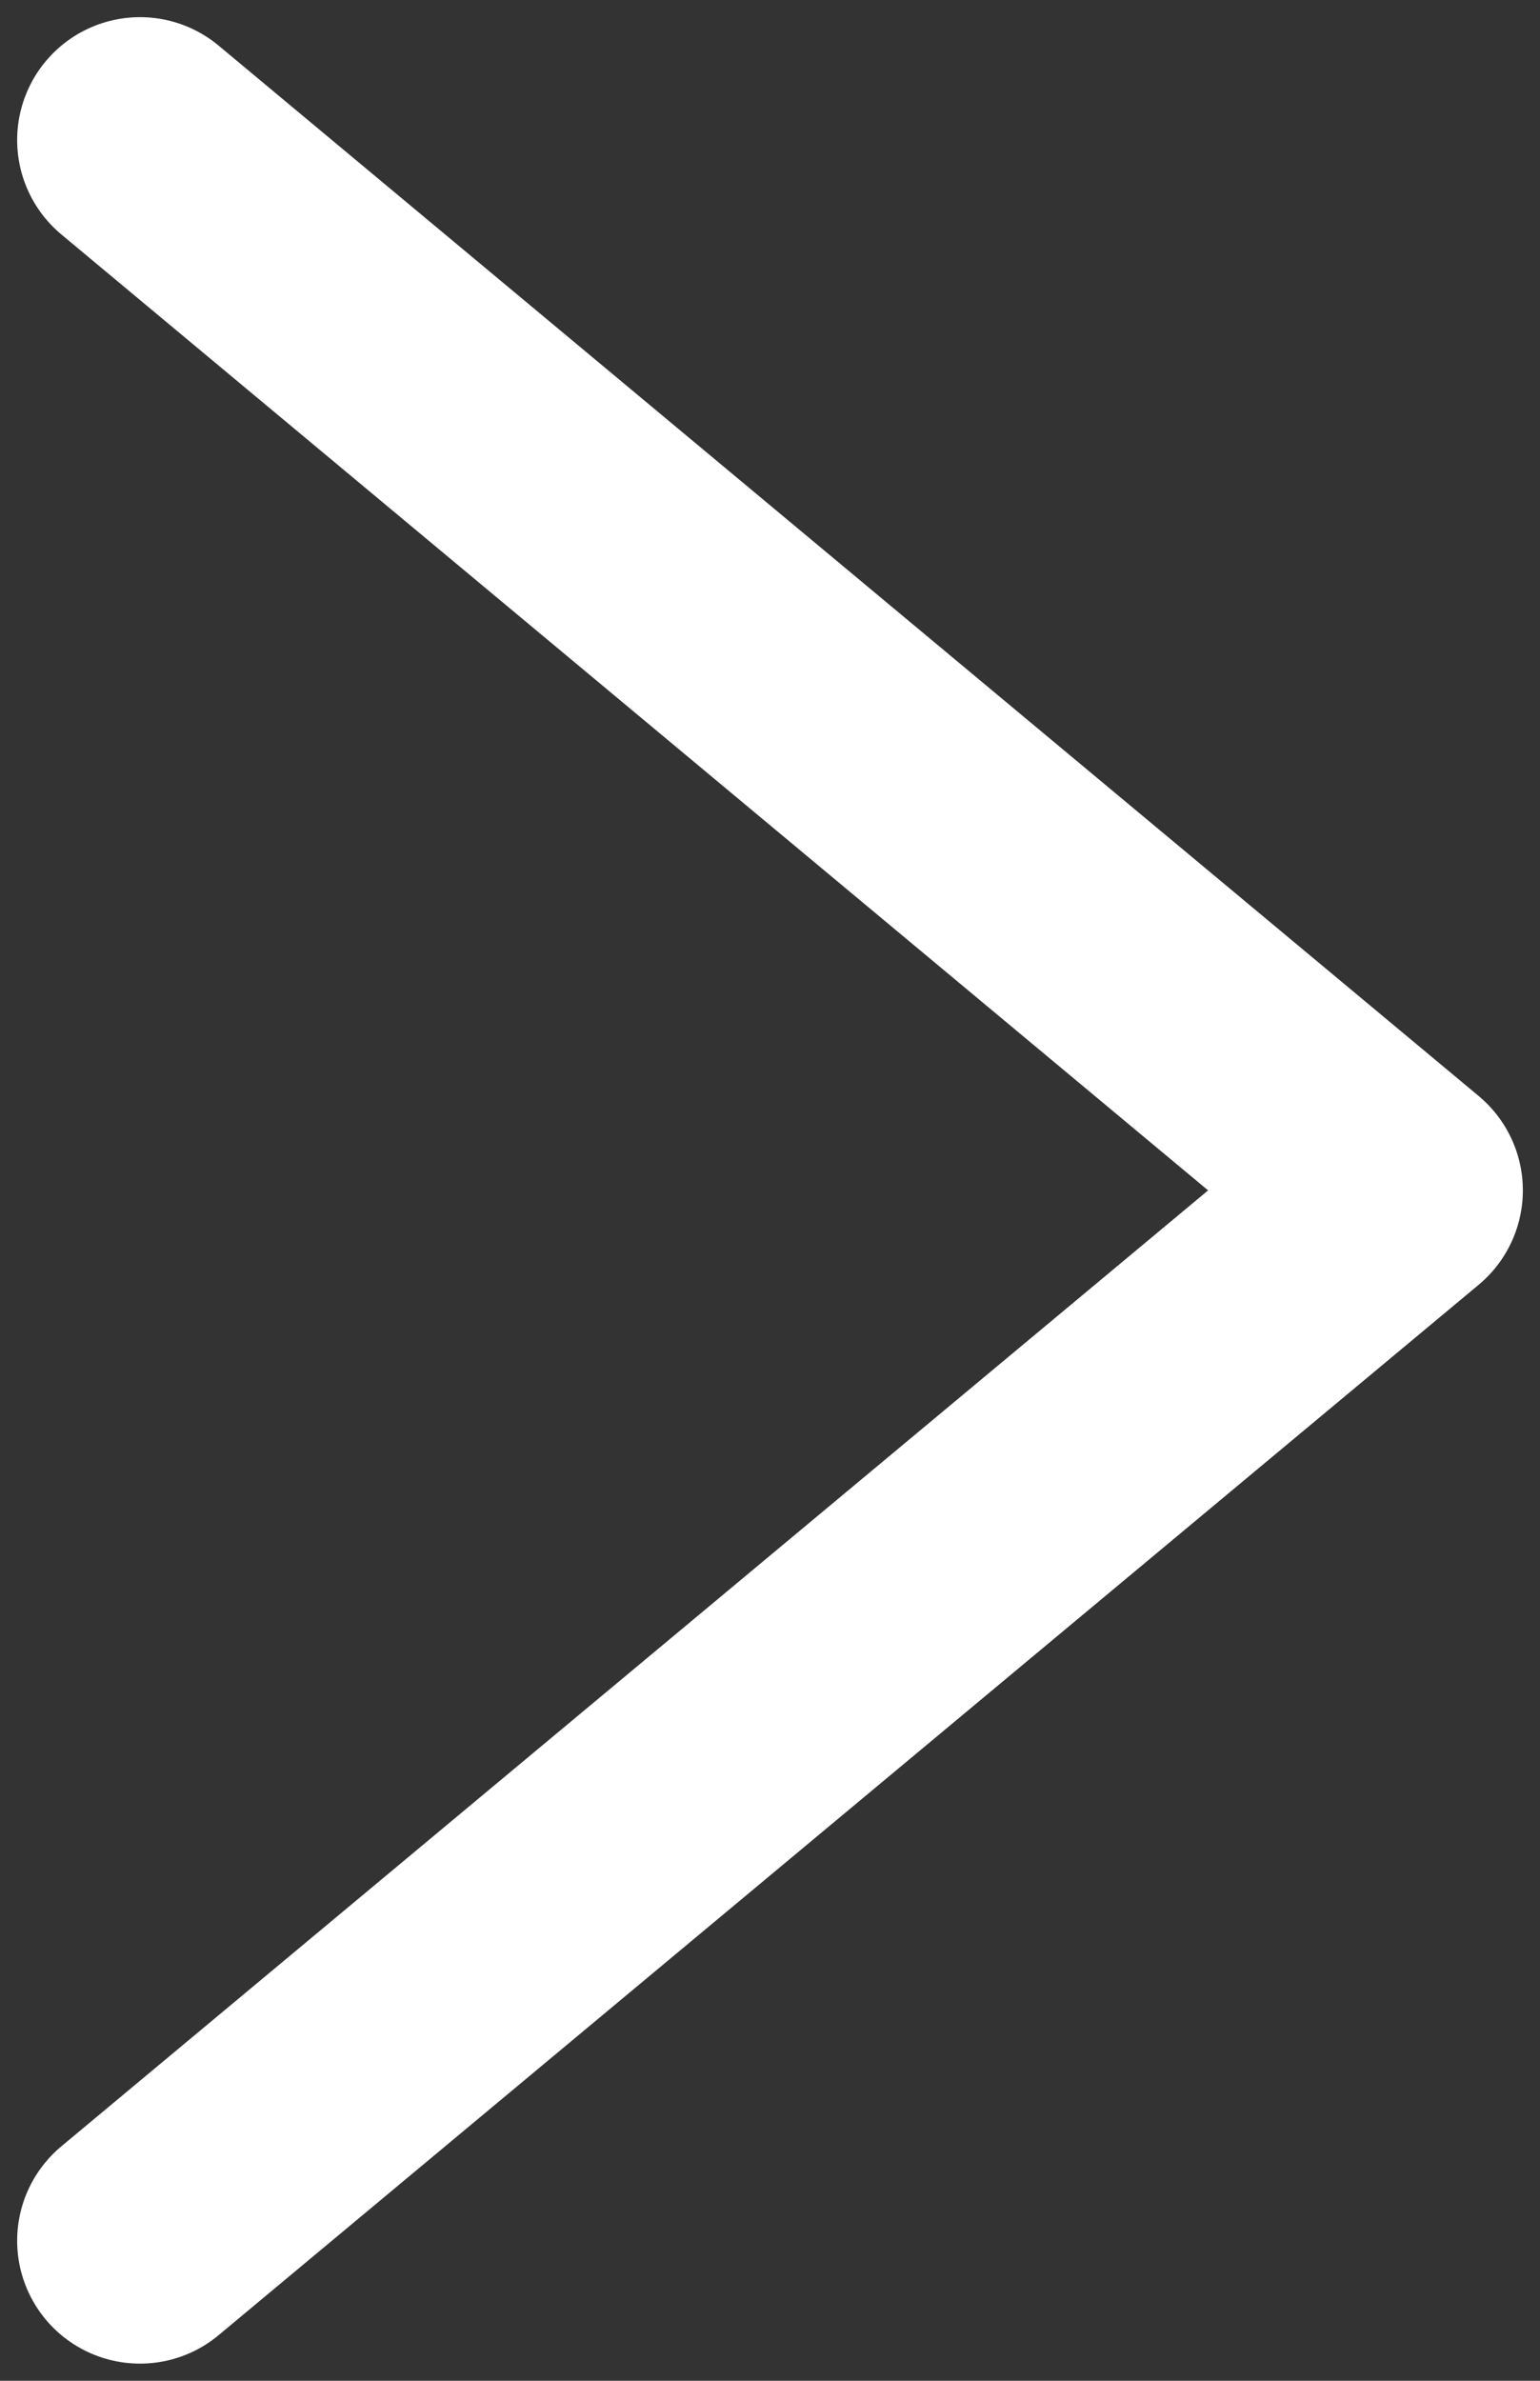 <?xml version="1.0" encoding="UTF-8"?>
<svg width="11px" height="17px" viewBox="0 0 11 17" version="1.1" xmlns="http://www.w3.org/2000/svg" xmlns:xlink="http://www.w3.org/1999/xlink">
    <rect x="0" y="0" width="11" height="17" fill="#333333" stroke="none"/>
    <!-- Generator: sketchtool 54.1 (76490) - https://sketchapp.com -->
    <title>BA37D97A-D1B9-43DF-8FBA-DC1BA9F66E0D</title>
    <desc>Created with sketchtool.</desc>
    <g id="Web-screens-" stroke="none" stroke-width="1" fill="none" fill-rule="evenodd" stroke-linecap="round" stroke-linejoin="round">
        <g id="(W)Brand-Page-Mobile-Final" transform="translate(-336, -5015)" stroke="#FFFFFF" stroke-width="1.755">
            <g id="Group-18" transform="translate(0, 4442)">
                <polyline id="Path-2-Copy-5-2" transform="translate(341.5, 581.5) scale(-1, 1) translate(-341.5, -581.5) " points="346 574 337 581.5 346 589"></polyline>
            </g>
        </g>
    </g>
</svg>